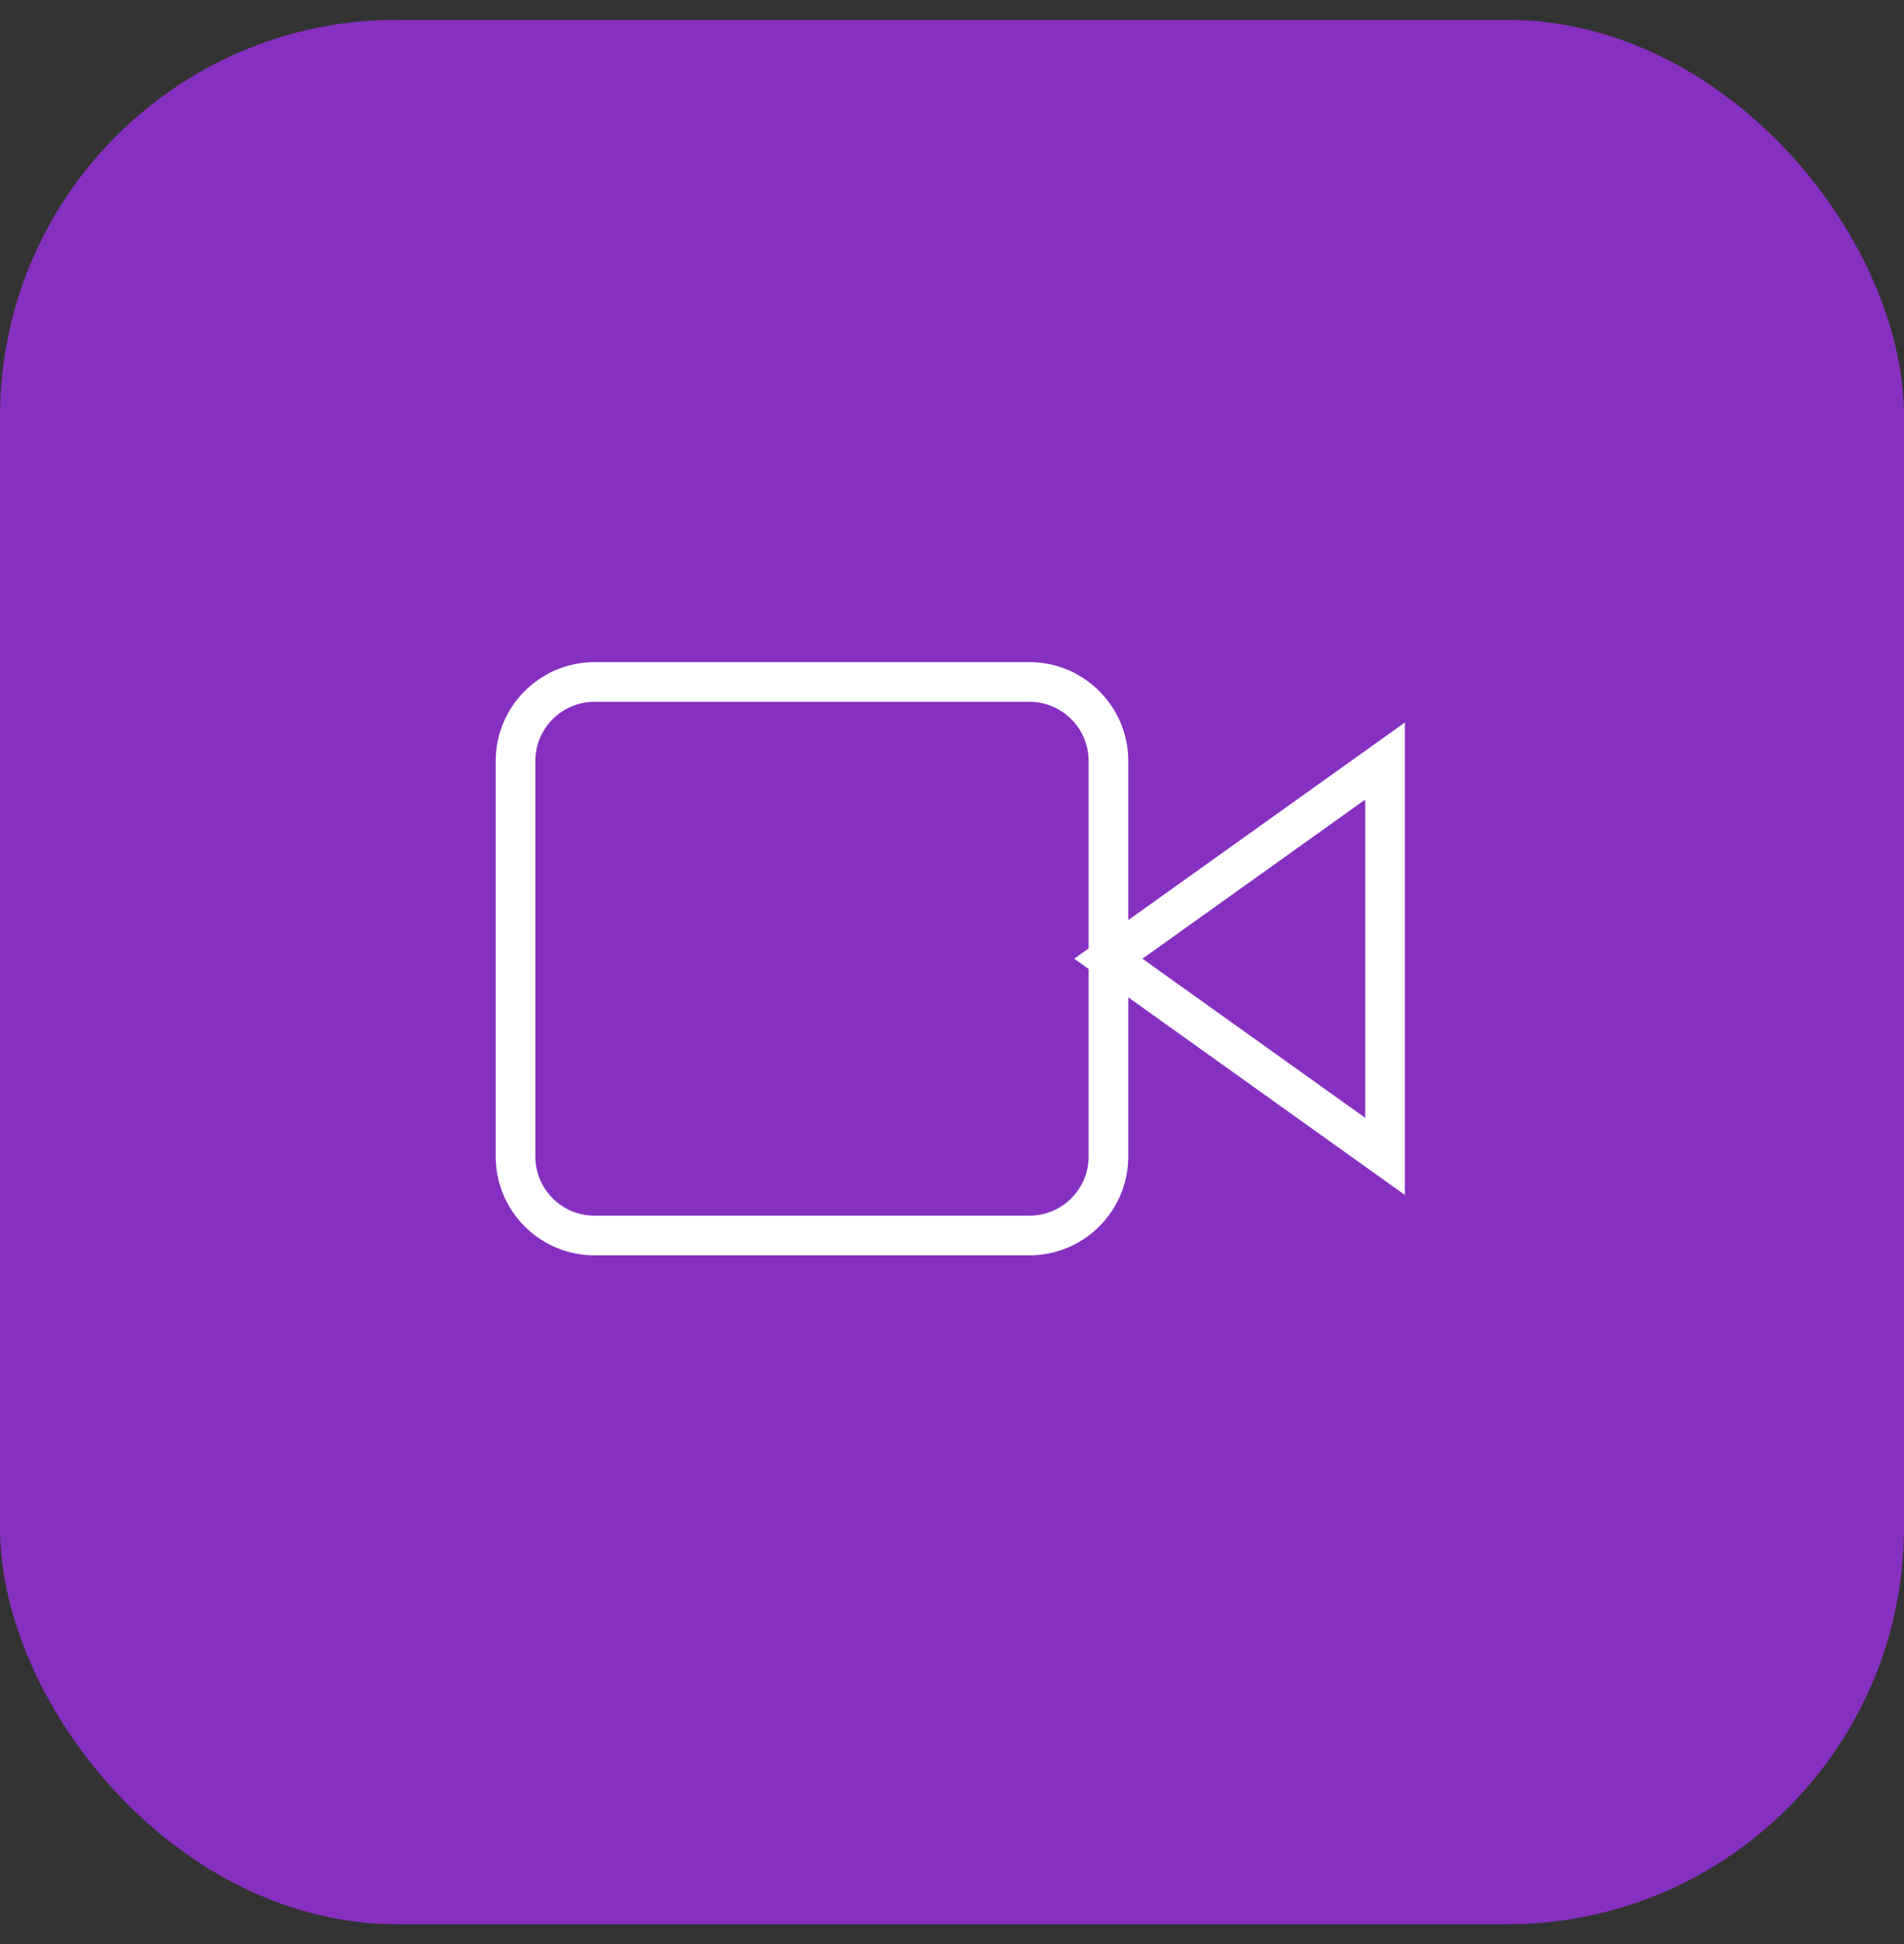 <svg width="48" height="49" viewBox="0 0 48 49" fill="none" xmlns="http://www.w3.org/2000/svg">
<rect x="0" y="0" width="48" height="49" fill="#333333" stroke="none"/>
<rect y="0.5" width="48" height="48" rx="10" fill="#8530C1"/>
<g clip-path="url(#clip0_721_10097)">
<path d="M34.917 19.182L27.941 24.164L34.917 29.147V19.182Z" stroke="white" strokeWidth="2" strokeLinecap="round" strokeLinejoin="round"/>
<path d="M25.951 17.189H14.989C13.888 17.189 12.996 18.082 12.996 19.183V29.148C12.996 30.248 13.888 31.141 14.989 31.141H25.951C27.052 31.141 27.944 30.248 27.944 29.148V19.183C27.944 18.082 27.052 17.189 25.951 17.189Z" stroke="white" strokeWidth="2" strokeLinecap="round" strokeLinejoin="round"/>
</g>
<defs>
<clipPath id="clip0_721_10097">
<rect width="23.916" height="23.916" fill="white" transform="translate(12 12.207)"/>
</clipPath>
</defs>
</svg>
